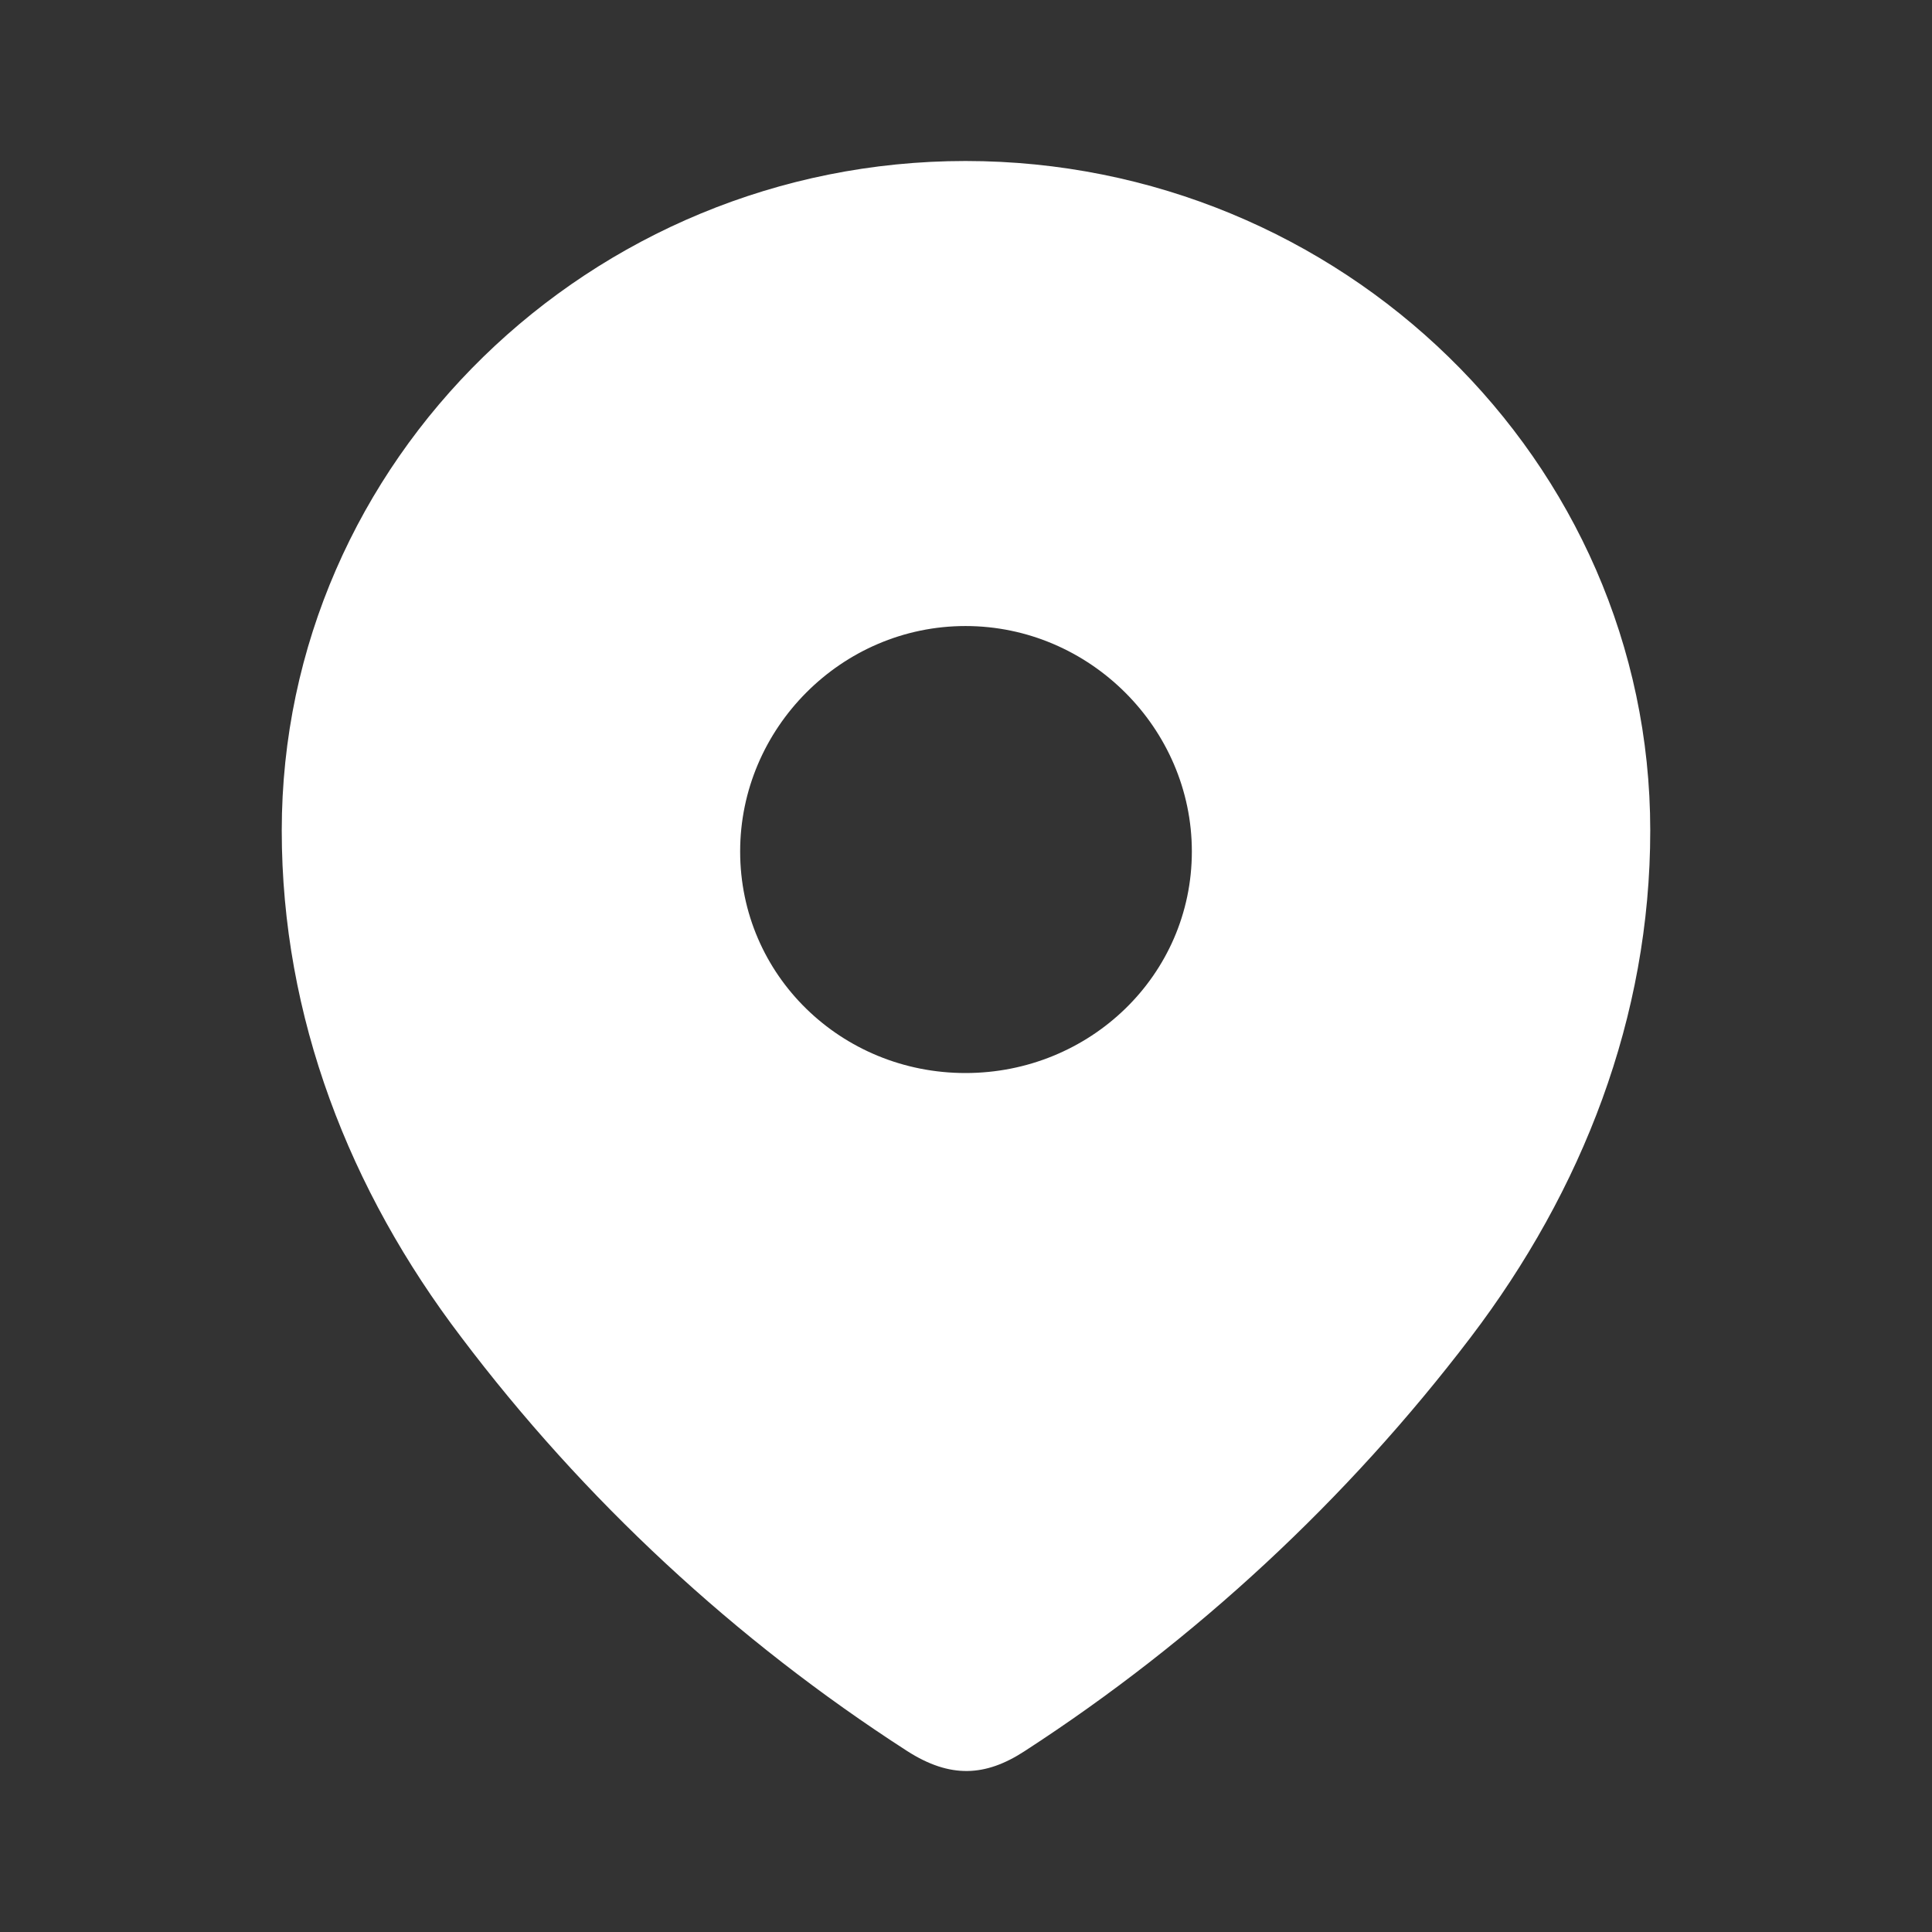 <svg width="30" height="30" viewBox="0 0 30 30" fill="none" xmlns="http://www.w3.org/2000/svg">
<rect x="0" y="0" width="30" height="30" fill="#333333" stroke="none"/>
<path d="M14.992 2.5C20.82 2.5 25.625 7.147 25.625 12.897C25.625 15.795 24.571 18.485 22.837 20.765C20.924 23.279 18.565 25.471 15.911 27.191C15.303 27.588 14.755 27.618 14.088 27.191C11.418 25.471 9.06 23.279 7.163 20.765C5.427 18.485 4.375 15.795 4.375 12.897C4.375 7.147 9.18 2.5 14.992 2.5ZM14.992 9.721C13.065 9.721 11.493 11.31 11.493 13.221C11.493 15.147 13.065 16.662 14.992 16.662C16.92 16.662 18.507 15.147 18.507 13.221C18.507 11.31 16.92 9.721 14.992 9.721Z" fill="white"/>
</svg>
